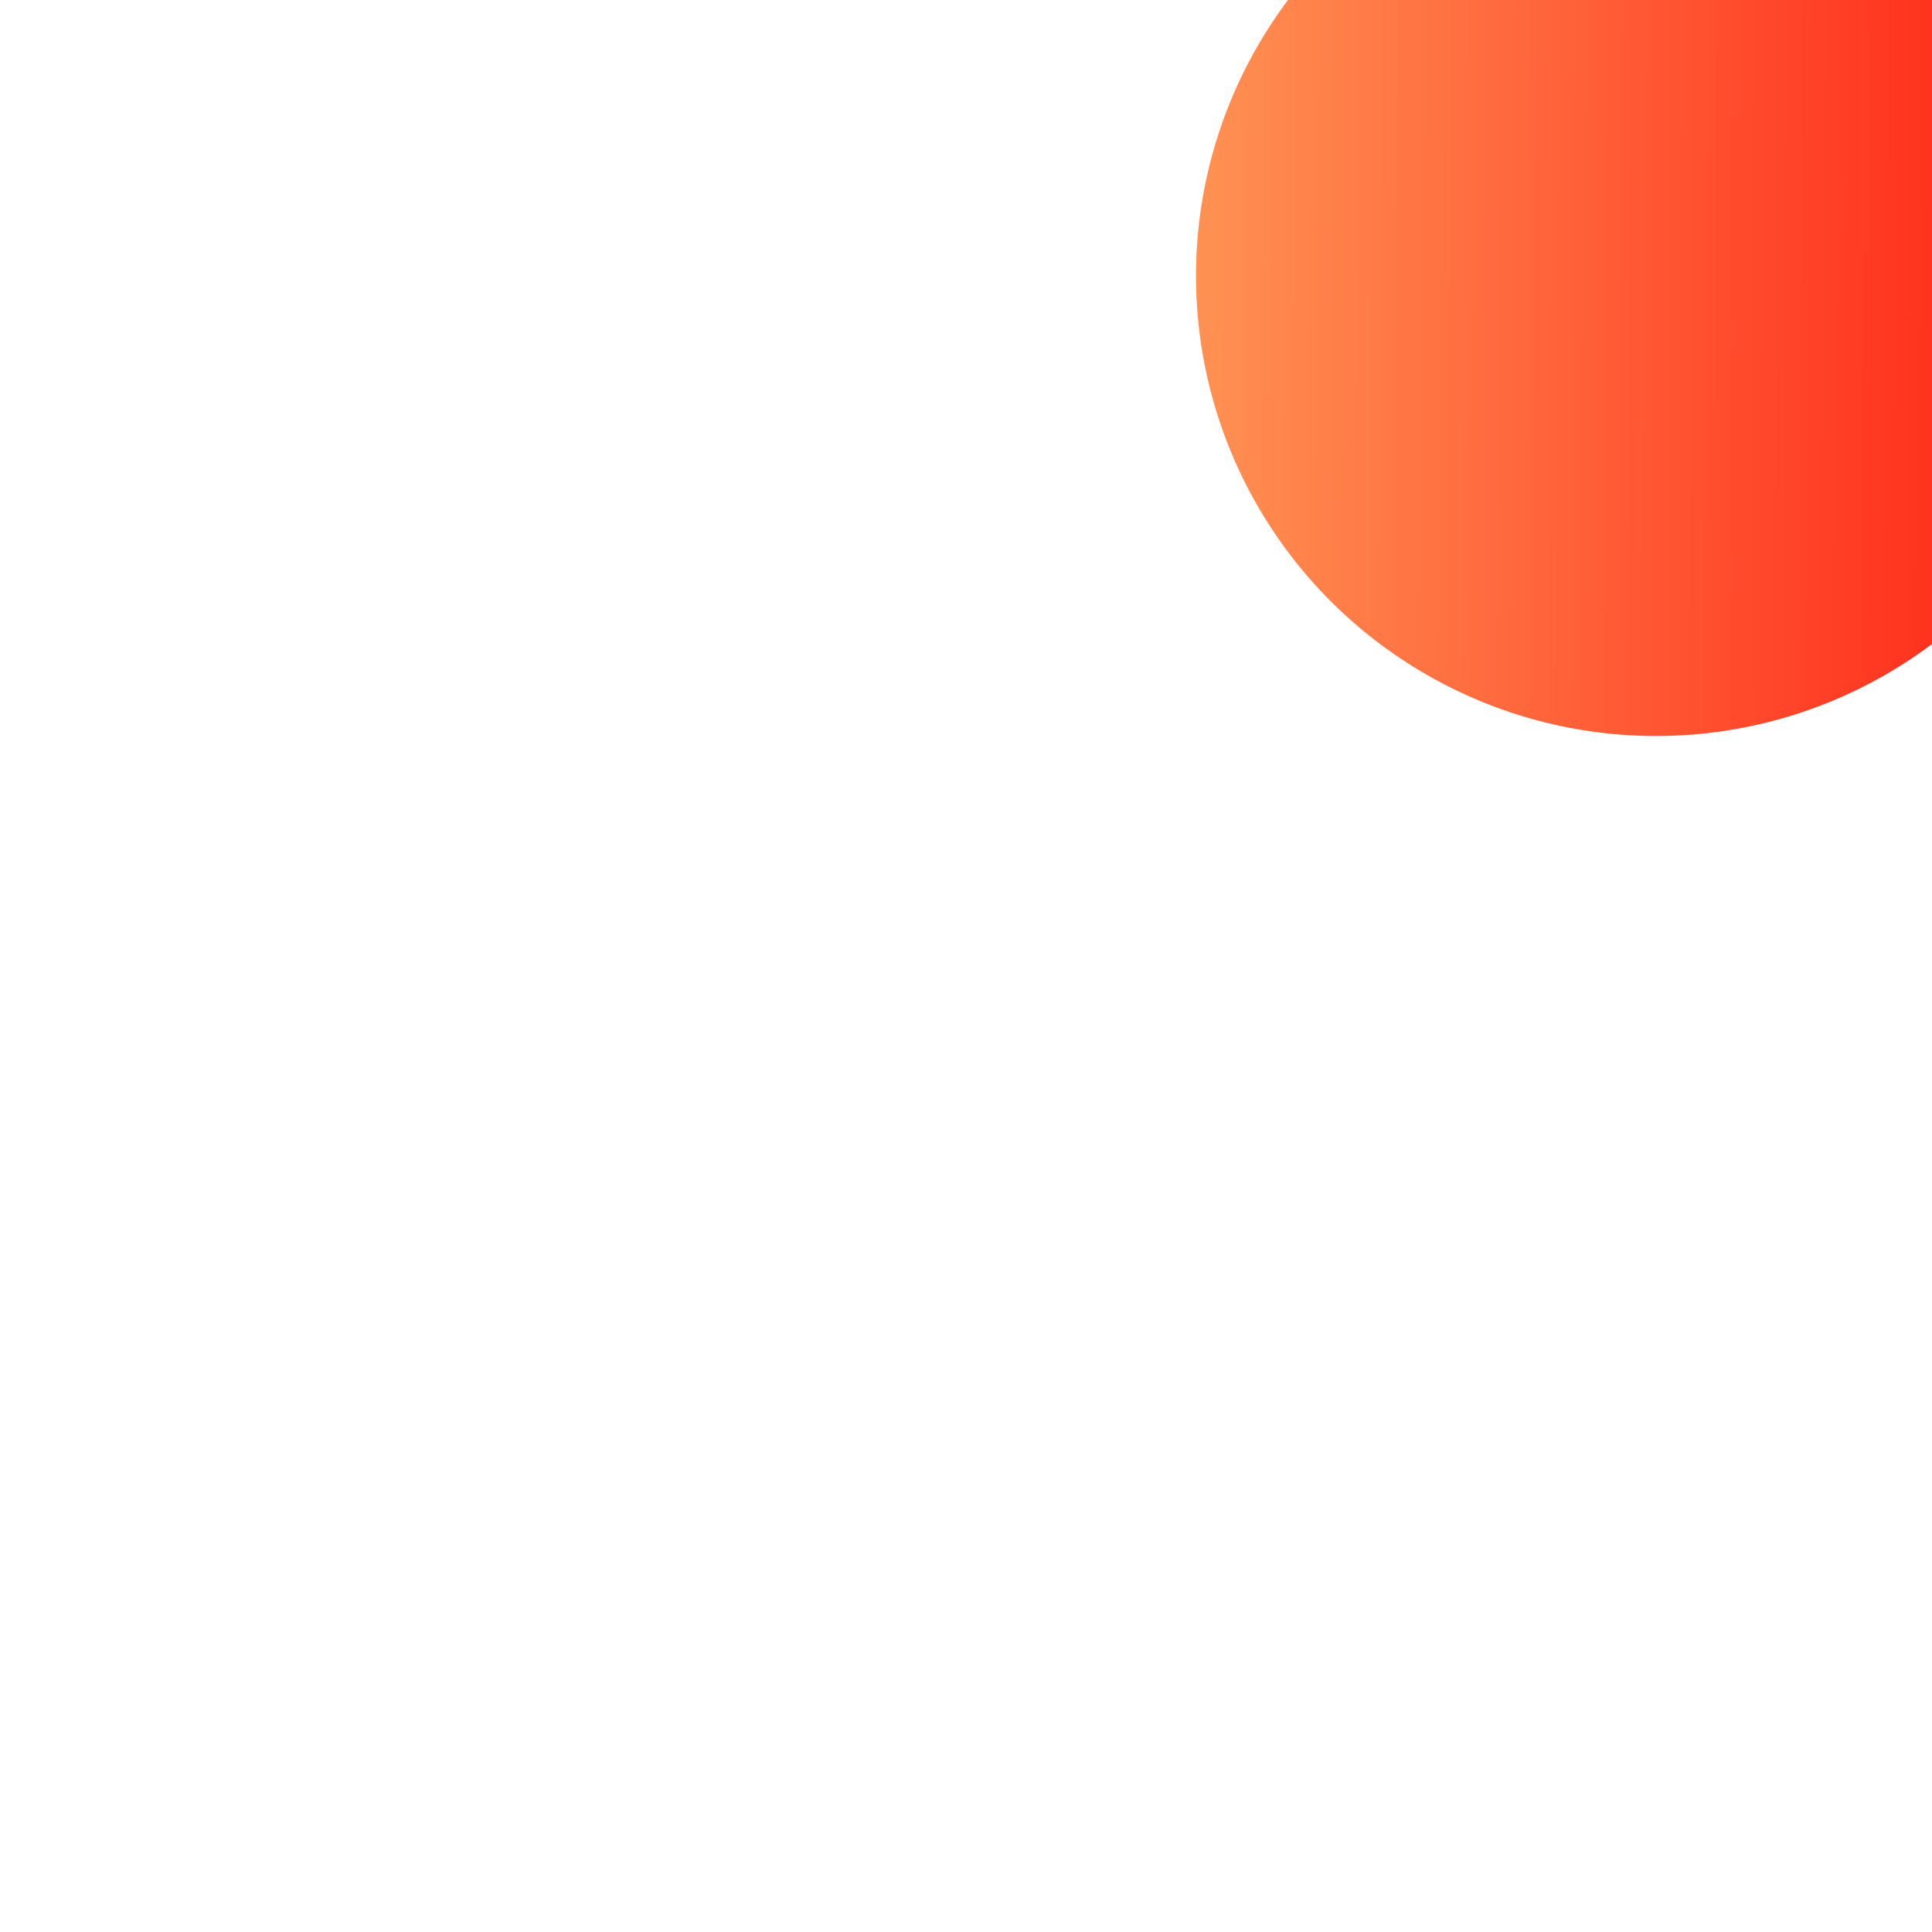 <svg width="210" height="210" viewBox="0 0 210 210" fill="none" xmlns="http://www.w3.org/2000/svg">
<g filter="url(#filter0_f_14961_47289)">
<circle cx="180" cy="30" r="50" fill="url(#paint0_linear_14961_47289)"/>
</g>
<defs>
<filter id="filter0_f_14961_47289" x="0" y="-150" width="360" height="360" filterUnits="userSpaceOnUse" color-interpolation-filters="sRGB">
<feFlood flood-opacity="0" result="BackgroundImageFix"/>
<feBlend mode="normal" in="SourceGraphic" in2="BackgroundImageFix" result="shape"/>
<feGaussianBlur stdDeviation="65" result="effect1_foregroundBlur_14961_47289"/>
</filter>
<linearGradient id="paint0_linear_14961_47289" x1="130" y1="30" x2="232.547" y2="30.669" gradientUnits="userSpaceOnUse">
<stop stop-color="#FF9153"/>
<stop offset="1" stop-color="#FF1810"/>
</linearGradient>
</defs>
</svg>
